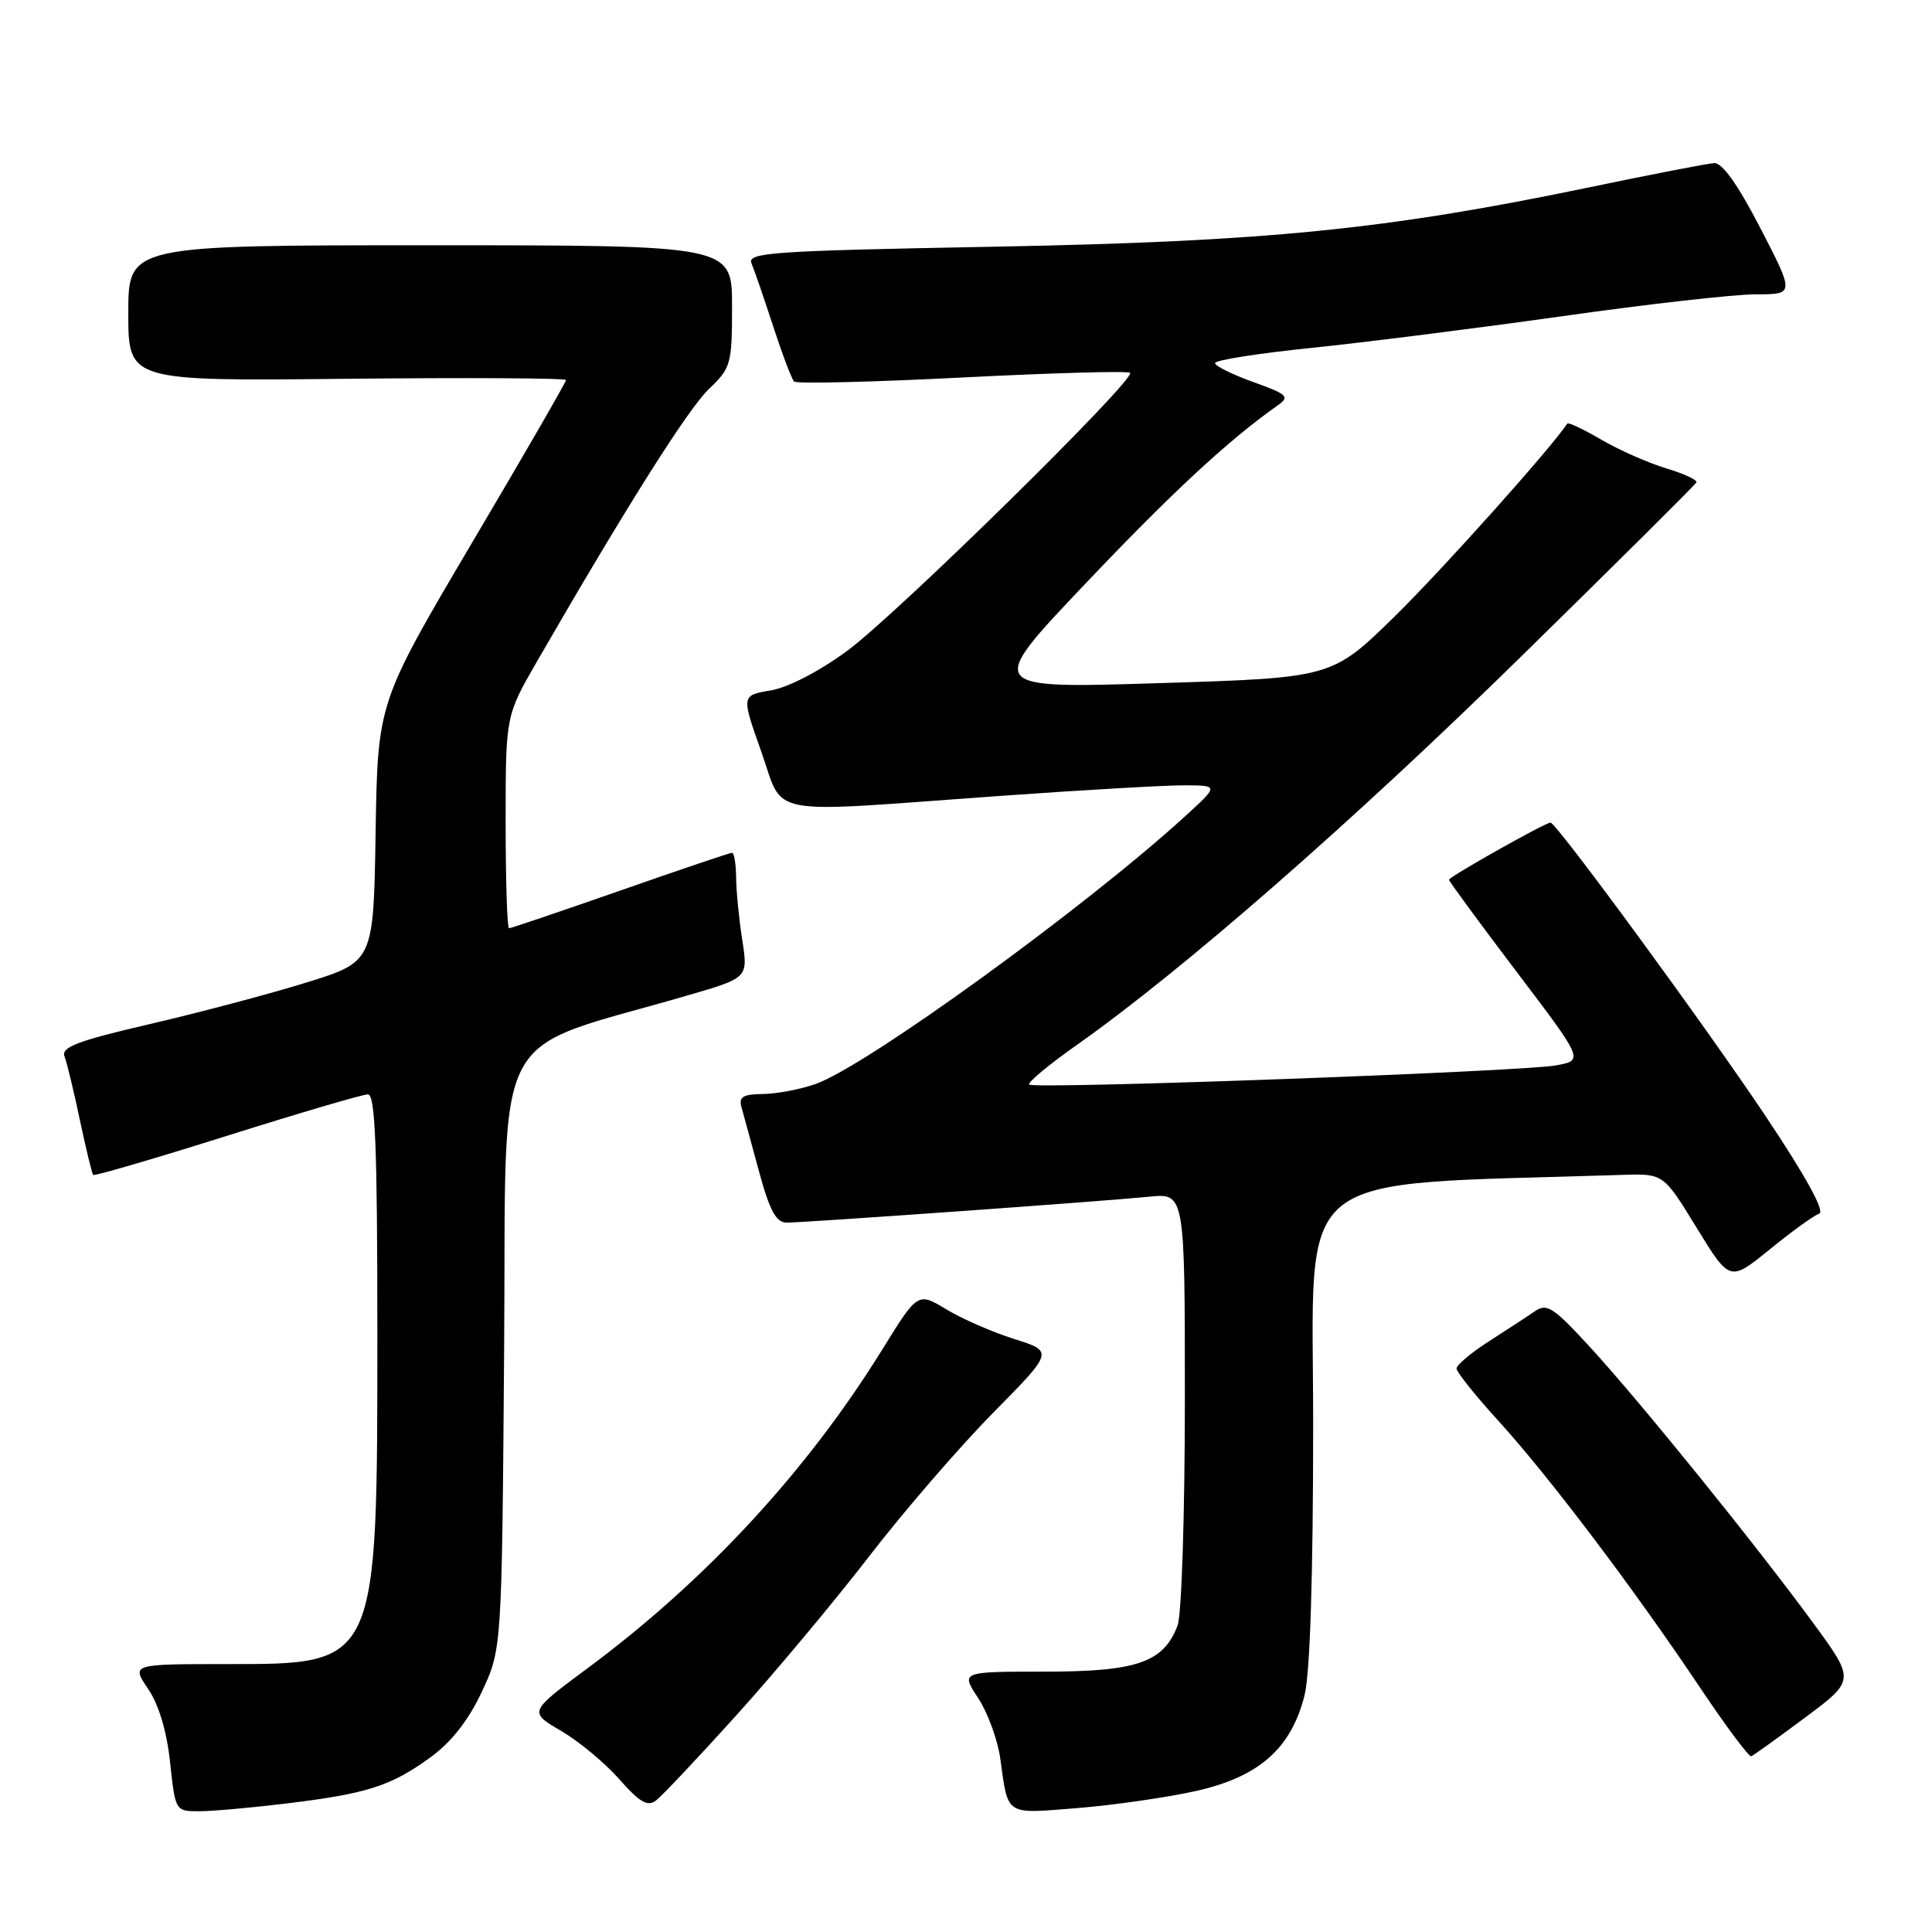 <?xml version="1.0" encoding="UTF-8" standalone="no"?>
<!DOCTYPE svg PUBLIC "-//W3C//DTD SVG 1.1//EN" "http://www.w3.org/Graphics/SVG/1.1/DTD/svg11.dtd" >
<svg xmlns="http://www.w3.org/2000/svg" xmlns:xlink="http://www.w3.org/1999/xlink" version="1.1" viewBox="0 0 256 256">
 <g >
 <path fill="currentColor"
d=" M 38.03 238.96 C 48.65 237.67 51.79 236.66 57.01 232.88 C 59.80 230.85 62.05 227.99 63.84 224.18 C 66.50 218.50 66.50 218.50 66.80 178.85 C 67.14 134.62 64.51 139.67 91.31 131.84 C 99.13 129.56 99.13 129.56 98.35 124.53 C 97.92 121.76 97.55 118.04 97.54 116.25 C 97.52 114.46 97.28 113.00 97.00 113.00 C 96.72 113.00 90.06 115.25 82.20 118.00 C 74.33 120.75 67.69 123.00 67.45 123.00 C 67.20 123.00 67.00 116.67 67.00 108.92 C 67.00 94.85 67.00 94.85 71.14 87.67 C 82.93 67.24 91.16 54.20 93.92 51.56 C 96.86 48.76 97.00 48.27 97.00 40.56 C 97.00 32.50 97.00 32.50 57.00 32.50 C 17.00 32.50 17.00 32.50 17.00 41.50 C 17.00 50.50 17.00 50.50 46.00 50.19 C 61.95 50.03 75.00 50.10 75.00 50.36 C 75.00 50.63 69.39 60.35 62.52 71.96 C 50.05 93.08 50.05 93.08 49.77 110.25 C 49.50 127.43 49.50 127.43 40.60 130.19 C 35.70 131.71 26.35 134.19 19.83 135.70 C 10.27 137.92 8.08 138.75 8.55 139.98 C 8.87 140.82 9.79 144.62 10.59 148.44 C 11.40 152.26 12.19 155.52 12.35 155.69 C 12.52 155.85 20.49 153.52 30.08 150.50 C 39.66 147.48 48.06 145.01 48.75 145.01 C 49.72 145.00 50.00 151.93 50.00 176.32 C 50.00 220.78 50.13 220.50 30.09 220.50 C 17.40 220.50 17.40 220.50 19.62 223.78 C 21.04 225.86 22.10 229.40 22.54 233.53 C 23.23 239.98 23.24 240.00 26.39 240.00 C 28.13 240.00 33.37 239.53 38.03 238.96 Z  M 97.54 227.32 C 102.60 221.72 110.50 212.27 115.09 206.32 C 119.67 200.37 127.07 191.80 131.52 187.28 C 139.62 179.07 139.62 179.07 134.40 177.43 C 131.53 176.52 127.48 174.76 125.40 173.50 C 121.61 171.21 121.61 171.21 116.88 178.86 C 106.89 194.98 93.50 209.45 77.83 221.07 C 70.05 226.84 70.05 226.84 74.36 229.36 C 76.73 230.75 80.21 233.64 82.08 235.78 C 84.75 238.81 85.81 239.43 86.92 238.58 C 87.70 237.99 92.48 232.92 97.54 227.32 Z  M 158.50 237.31 C 166.84 235.43 171.09 231.69 172.86 224.63 C 173.59 221.73 174.00 208.85 174.00 188.66 C 174.00 154.19 170.35 157.13 214.96 155.68 C 220.41 155.50 220.41 155.50 224.81 162.68 C 229.21 169.85 229.21 169.85 234.50 165.55 C 237.41 163.18 240.35 161.05 241.05 160.82 C 241.85 160.55 239.32 155.93 233.99 147.95 C 225.97 135.94 206.23 109.00 205.45 109.00 C 204.75 109.00 192.00 116.18 192.00 116.57 C 192.00 116.78 196.02 122.25 200.93 128.73 C 209.86 140.50 209.86 140.50 206.18 141.17 C 201.62 142.00 137.01 144.35 136.37 143.71 C 136.12 143.45 138.97 141.08 142.70 138.45 C 156.75 128.54 179.25 108.87 201.50 87.05 C 214.15 74.65 224.63 64.24 224.78 63.92 C 224.93 63.60 223.13 62.76 220.78 62.06 C 218.43 61.35 214.57 59.65 212.20 58.27 C 209.84 56.89 207.80 55.92 207.67 56.13 C 205.53 59.38 191.15 75.45 184.82 81.66 C 176.50 89.81 176.50 89.81 153.56 90.52 C 130.62 91.24 130.62 91.24 143.79 77.37 C 155.30 65.24 162.83 58.27 169.31 53.71 C 170.94 52.57 170.61 52.25 166.06 50.62 C 163.28 49.62 161.00 48.49 161.00 48.11 C 161.00 47.72 166.74 46.82 173.75 46.10 C 180.76 45.38 195.72 43.49 207.00 41.90 C 218.27 40.30 229.81 39.00 232.64 39.00 C 237.79 39.00 237.79 39.00 233.27 30.25 C 230.27 24.45 228.20 21.54 227.13 21.61 C 226.23 21.67 218.75 23.12 210.50 24.84 C 183.61 30.43 167.79 32.01 131.70 32.69 C 102.18 33.24 98.97 33.46 99.58 34.90 C 99.95 35.78 101.24 39.53 102.45 43.24 C 103.66 46.95 104.91 50.24 105.22 50.55 C 105.54 50.87 115.57 50.63 127.52 50.02 C 139.47 49.41 149.47 49.13 149.74 49.40 C 150.56 50.22 118.89 81.35 112.27 86.23 C 108.59 88.94 104.45 91.09 102.14 91.48 C 98.23 92.14 98.23 92.14 100.86 99.56 C 103.98 108.34 100.82 107.74 132.00 105.50 C 143.28 104.69 154.53 104.04 157.00 104.06 C 161.50 104.08 161.50 104.08 157.00 108.19 C 143.75 120.28 114.87 141.21 108.11 143.62 C 106.13 144.33 102.99 144.93 101.13 144.96 C 98.42 144.99 97.86 145.34 98.26 146.75 C 98.53 147.71 99.58 151.54 100.58 155.25 C 101.99 160.44 102.84 162.00 104.24 162.00 C 106.70 162.00 146.29 159.17 152.25 158.57 C 157.00 158.09 157.00 158.09 157.00 185.48 C 157.00 200.55 156.57 214.00 156.04 215.38 C 154.18 220.28 150.68 221.50 138.44 221.50 C 127.30 221.50 127.30 221.50 129.61 225.00 C 130.88 226.93 132.19 230.53 132.54 233.00 C 133.61 240.70 133.07 240.35 142.77 239.58 C 147.57 239.19 154.65 238.17 158.50 237.31 Z  M 239.21 227.57 C 245.81 222.64 245.81 222.64 240.27 215.07 C 232.65 204.67 217.34 185.74 210.69 178.50 C 205.80 173.18 204.96 172.64 203.34 173.77 C 202.33 174.47 199.59 176.26 197.25 177.76 C 194.91 179.26 193.00 180.87 193.00 181.34 C 193.00 181.80 195.52 184.96 198.61 188.34 C 205.24 195.63 216.53 210.56 225.24 223.58 C 228.68 228.72 231.75 232.83 232.05 232.71 C 232.35 232.60 235.57 230.28 239.21 227.57 Z "/>
</g>
</svg>